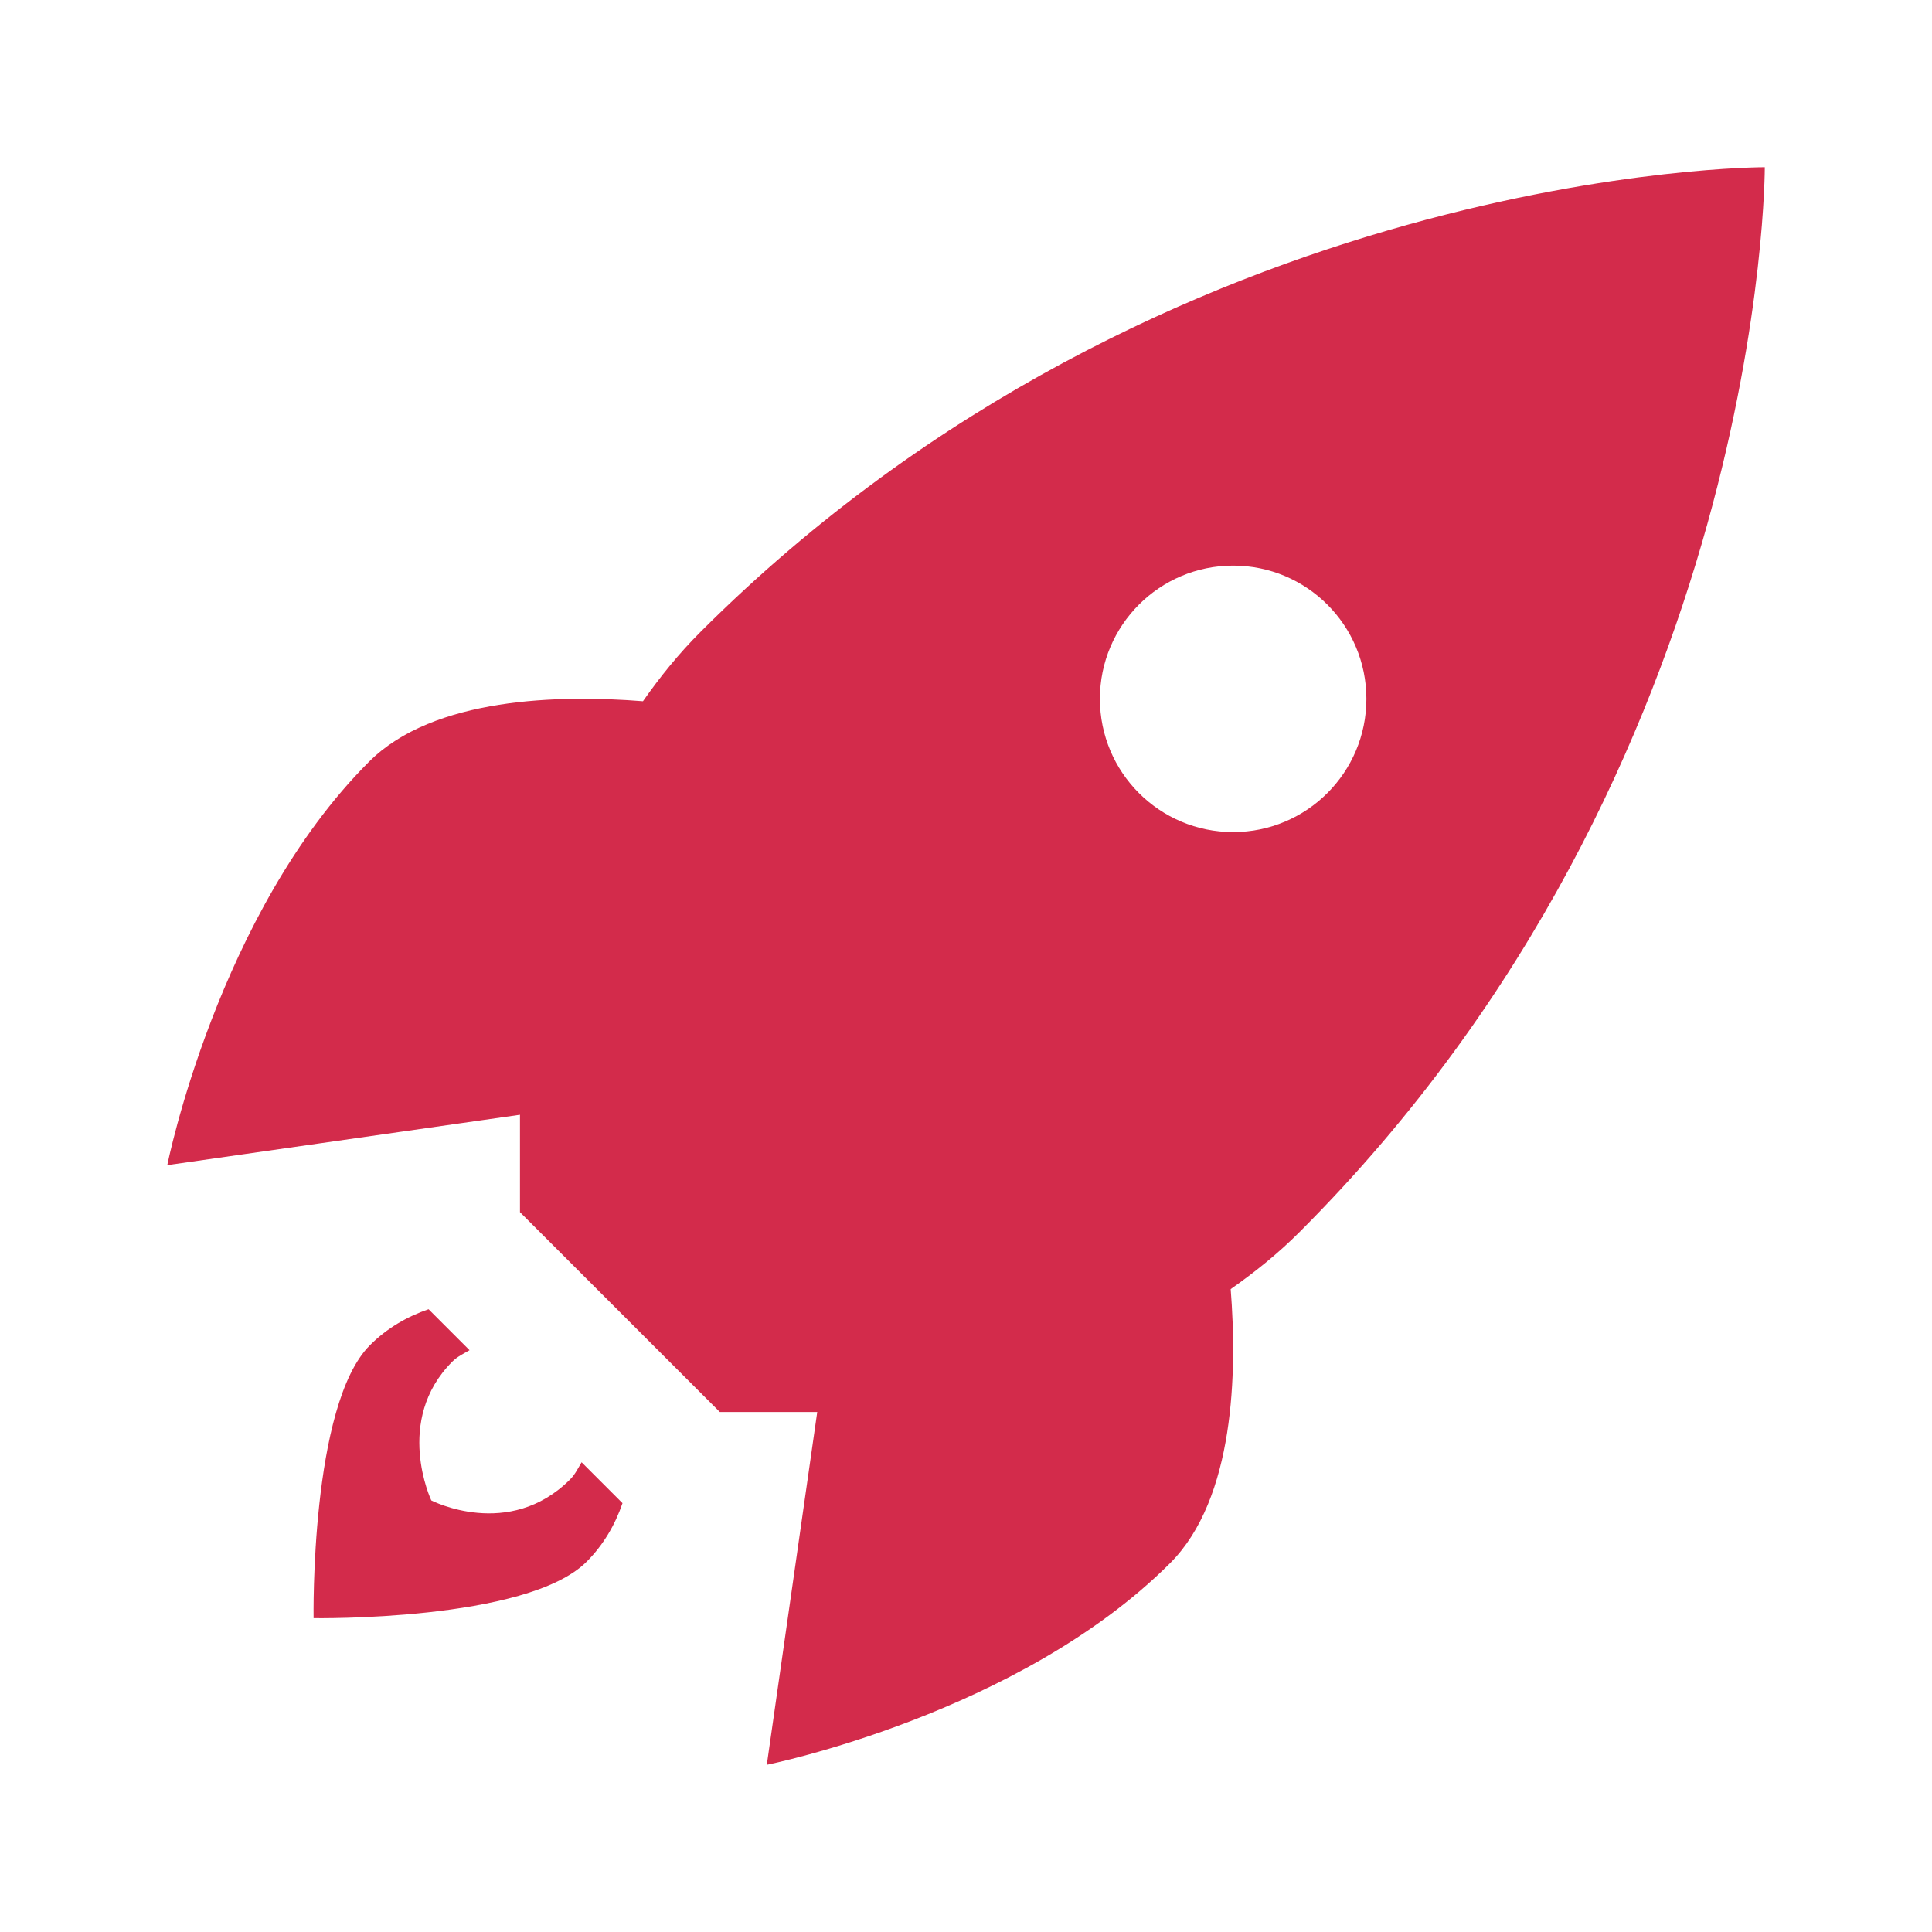 <svg xmlns="http://www.w3.org/2000/svg" fill="#d32b4b" viewBox="0 0 29 29">
  <defs/>
  <path d="M26.49 2.51s-8.979-.021-15.979 6.979c-.323.323-.605.673-.86 1.037-1.241-.099-3.143-.063-4.113.909-2.27 2.27-3.027 6.054-3.027 6.054l5.294-.756v1.462l3 3h1.462l-.757 5.295s3.784-.757 6.054-3.027c.971-.971 1.007-2.872.909-4.113.364-.255.714-.536 1.037-.86 7-7 6.98-15.98 6.98-15.98zm-9.98 7.98c0-1.105.895-2 2-2s2 .895 2 2-.895 2-2 2-2-.895-2-2z"/>
  <path d="M8.558 22.206c-.919.919-2.084.316-2.084.316s-.568-1.2.316-2.084c.076-.076.169-.119.258-.171l-.615-.615c-.321.11-.624.284-.88.54-.898.898-.846 4.097-.846 4.097s3.2.051 4.097-.846c.256-.256.43-.559.54-.88l-.614-.614c-.053.088-.096.181-.172.257z"/>
</svg>
